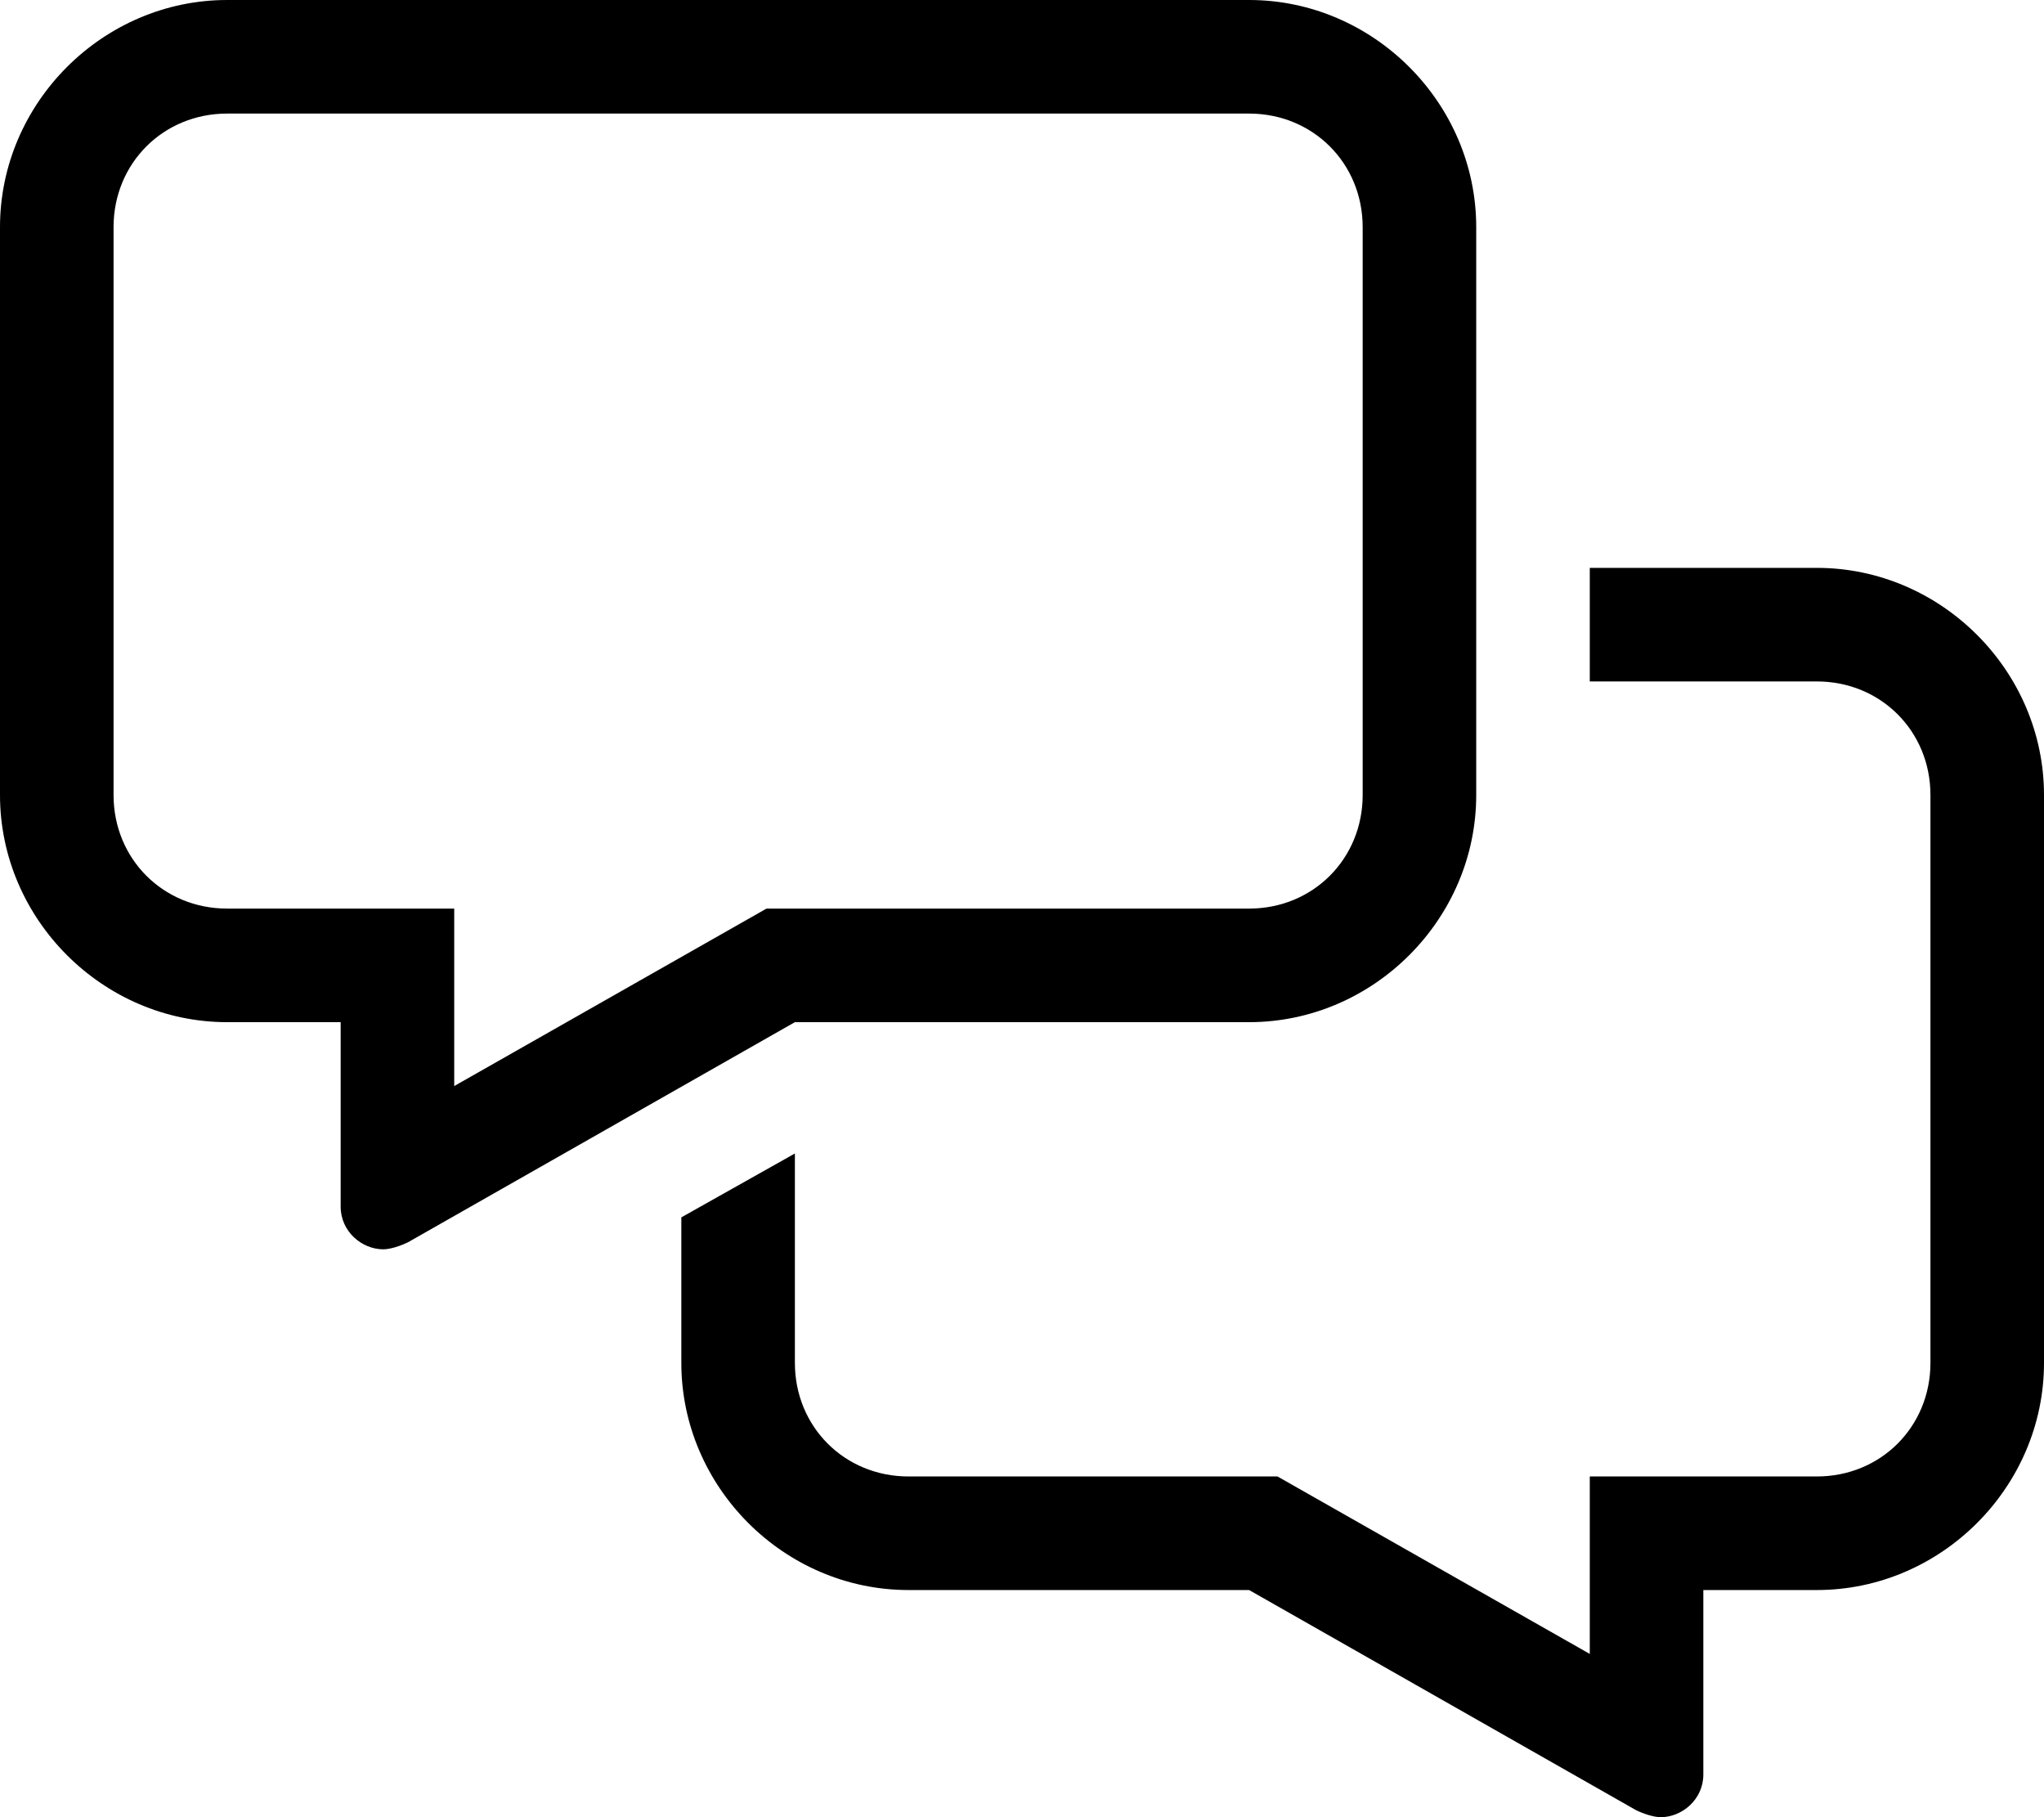 <svg xmlns="http://www.w3.org/2000/svg" viewBox="0 0 576 512"><!-- Font Awesome Pro 6.0.0-alpha1 by @fontawesome - https://fontawesome.com License - https://fontawesome.com/license (Commercial License) --><path d="M512 160H448V192H512C530 192 544 206 544 224V384C544 402 530 416 512 416H448V466L360 416H256C238 416 224 402 224 384V325L192 343V384C192 419 221 448 256 448H352L461 510C463 511 466 512 468 512C474 512 480 507 480 500V448H512C547 448 576 419 576 384V224C576 189 547 160 512 160ZM352 288C387 288 416 259 416 224V64C416 29 387 0 352 0H64C29 0 0 29 0 64V224C0 259 29 288 64 288H96V340C96 347 102 352 108 352C110 352 113 351 115 350L224 288H352ZM128 306V256H64C46 256 32 242 32 224V64C32 46 46 32 64 32H352C370 32 384 46 384 64V224C384 242 370 256 352 256H216L128 306Z"/></svg>